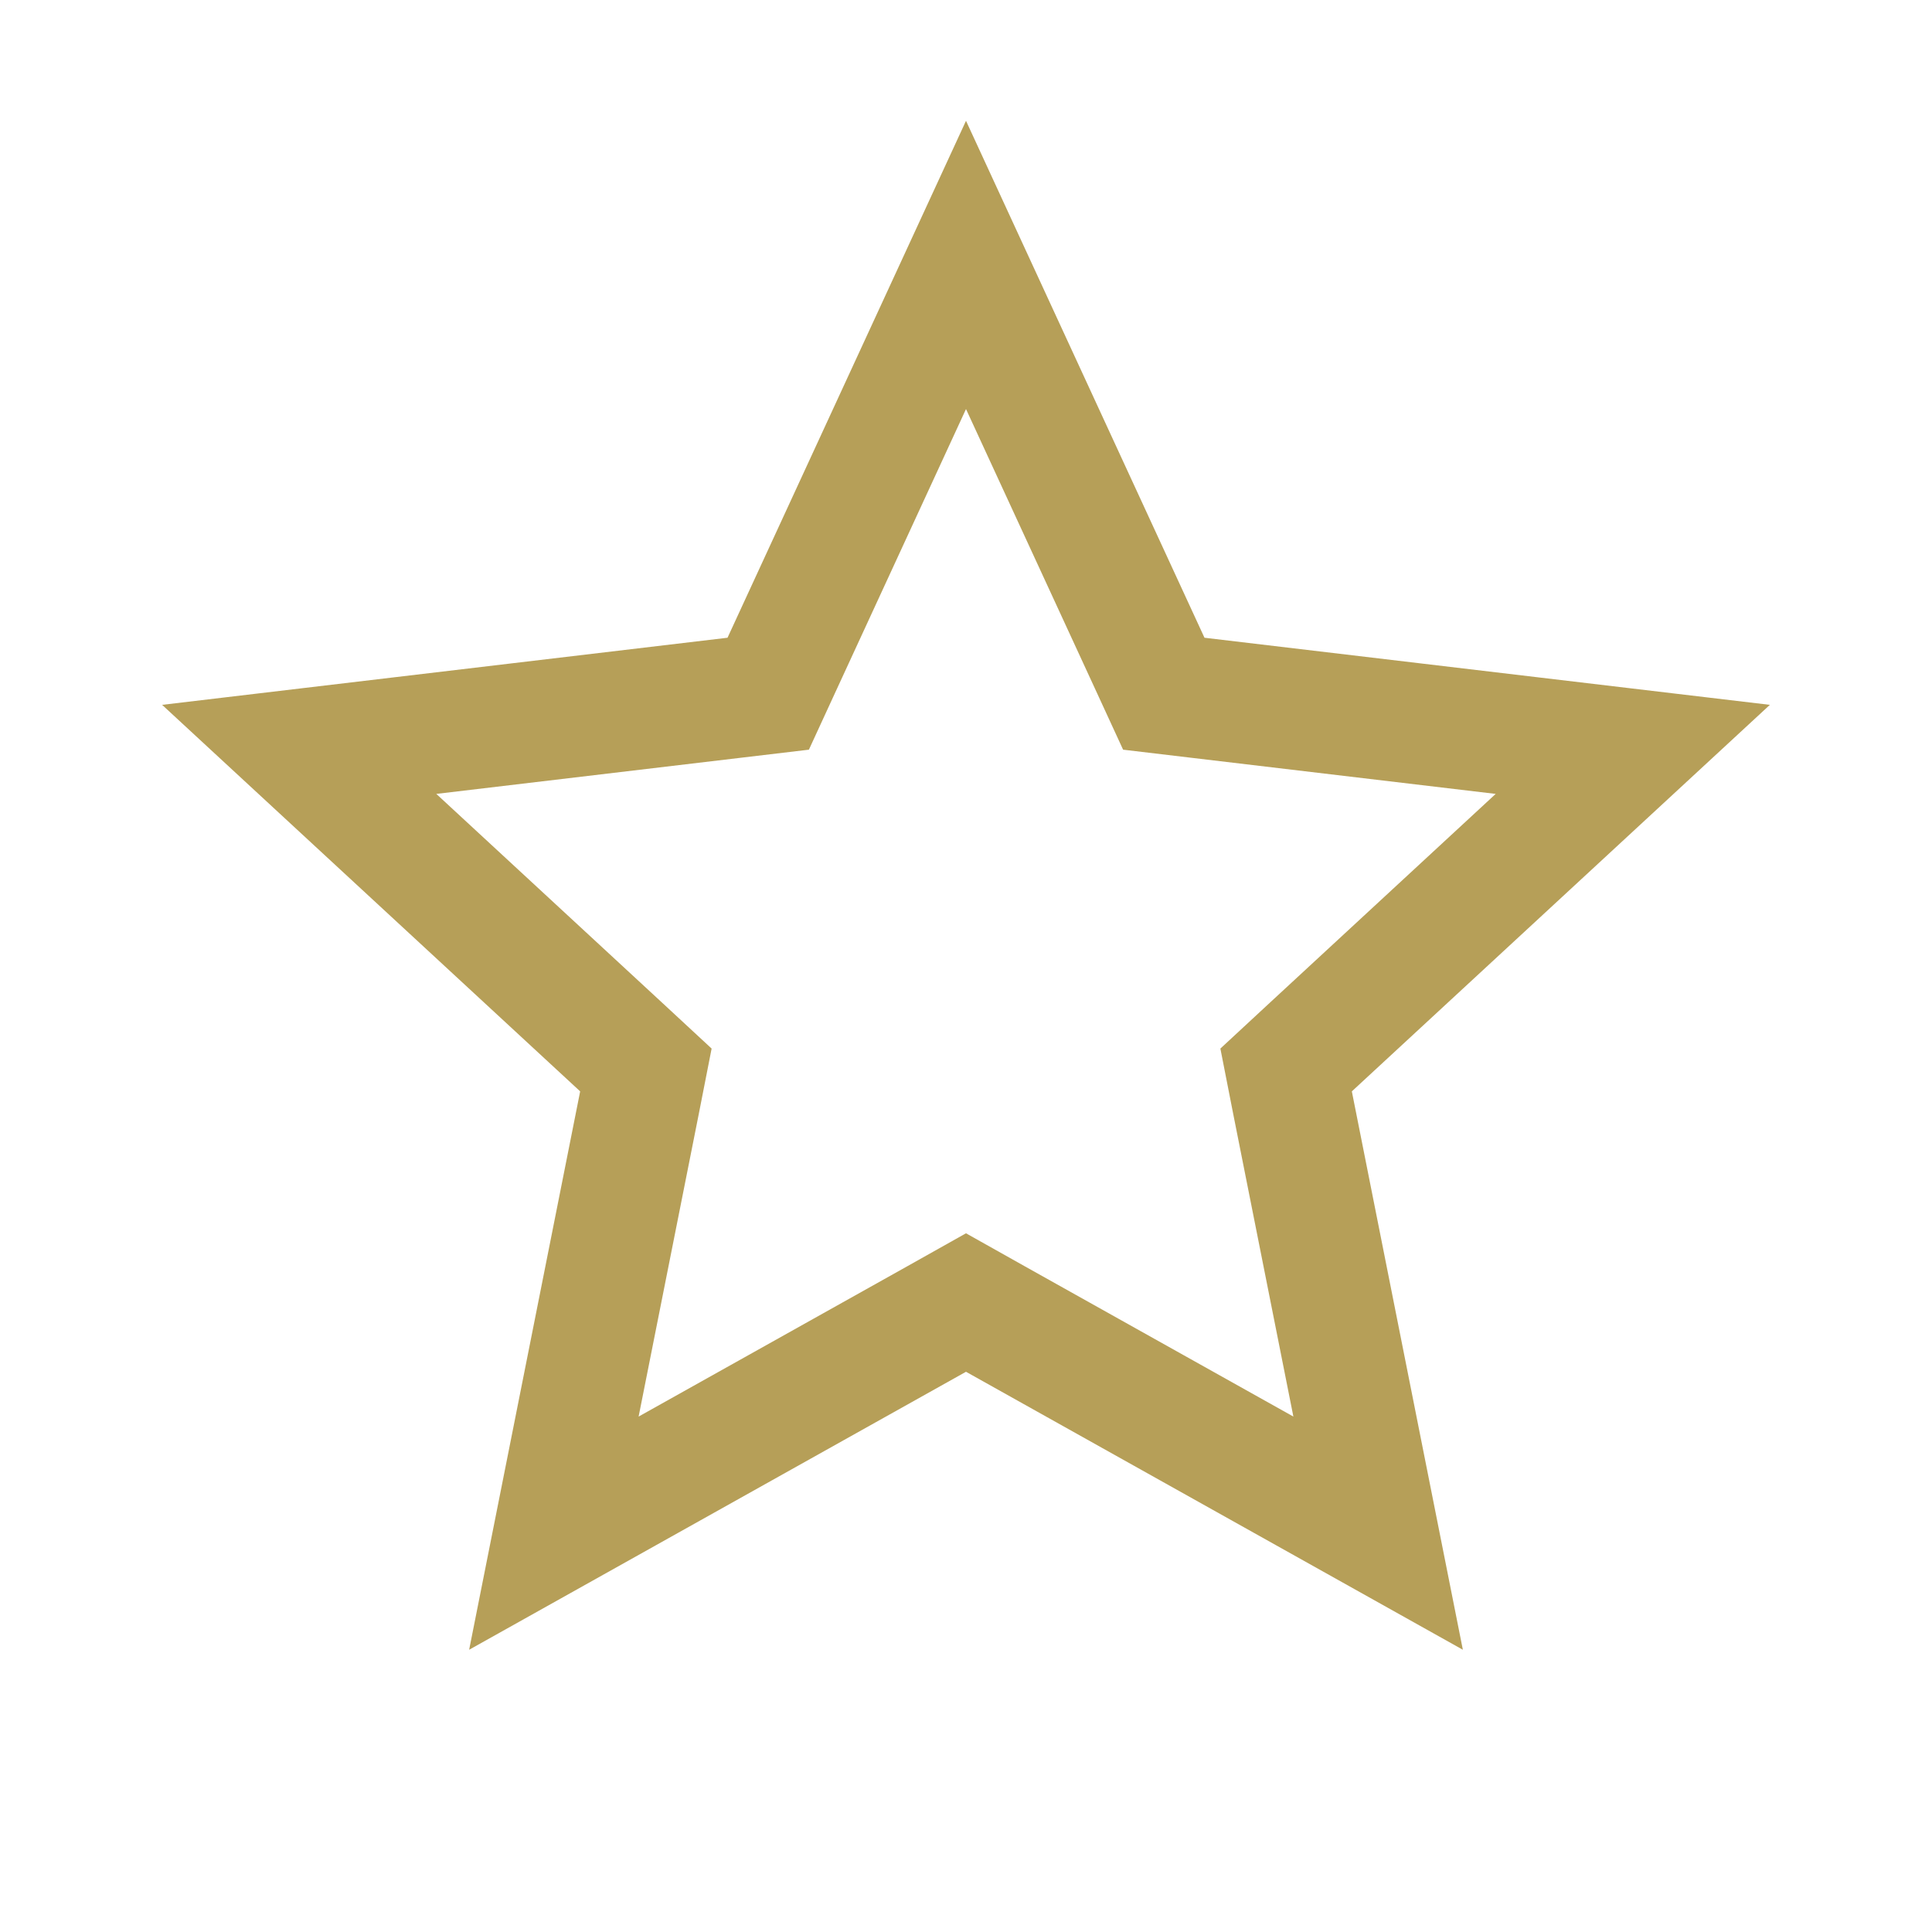 <svg width="16" height="16" viewBox="0 0 16 16" fill="none" xmlns="http://www.w3.org/2000/svg">
    <path
        d="M8 2.194L9.521 5.491L9.638 5.745L9.916 5.778L13.522 6.206L10.856 8.671L10.651 8.861L10.705 9.136L11.413 12.697L8.244 10.924L8 10.787L7.756 10.924L4.587 12.697L5.295 9.136L5.349 8.861L5.144 8.671L2.478 6.206L6.084 5.778L6.362 5.745L6.479 5.491L8 2.194Z"
        stroke="#B69F58" />
</svg>
